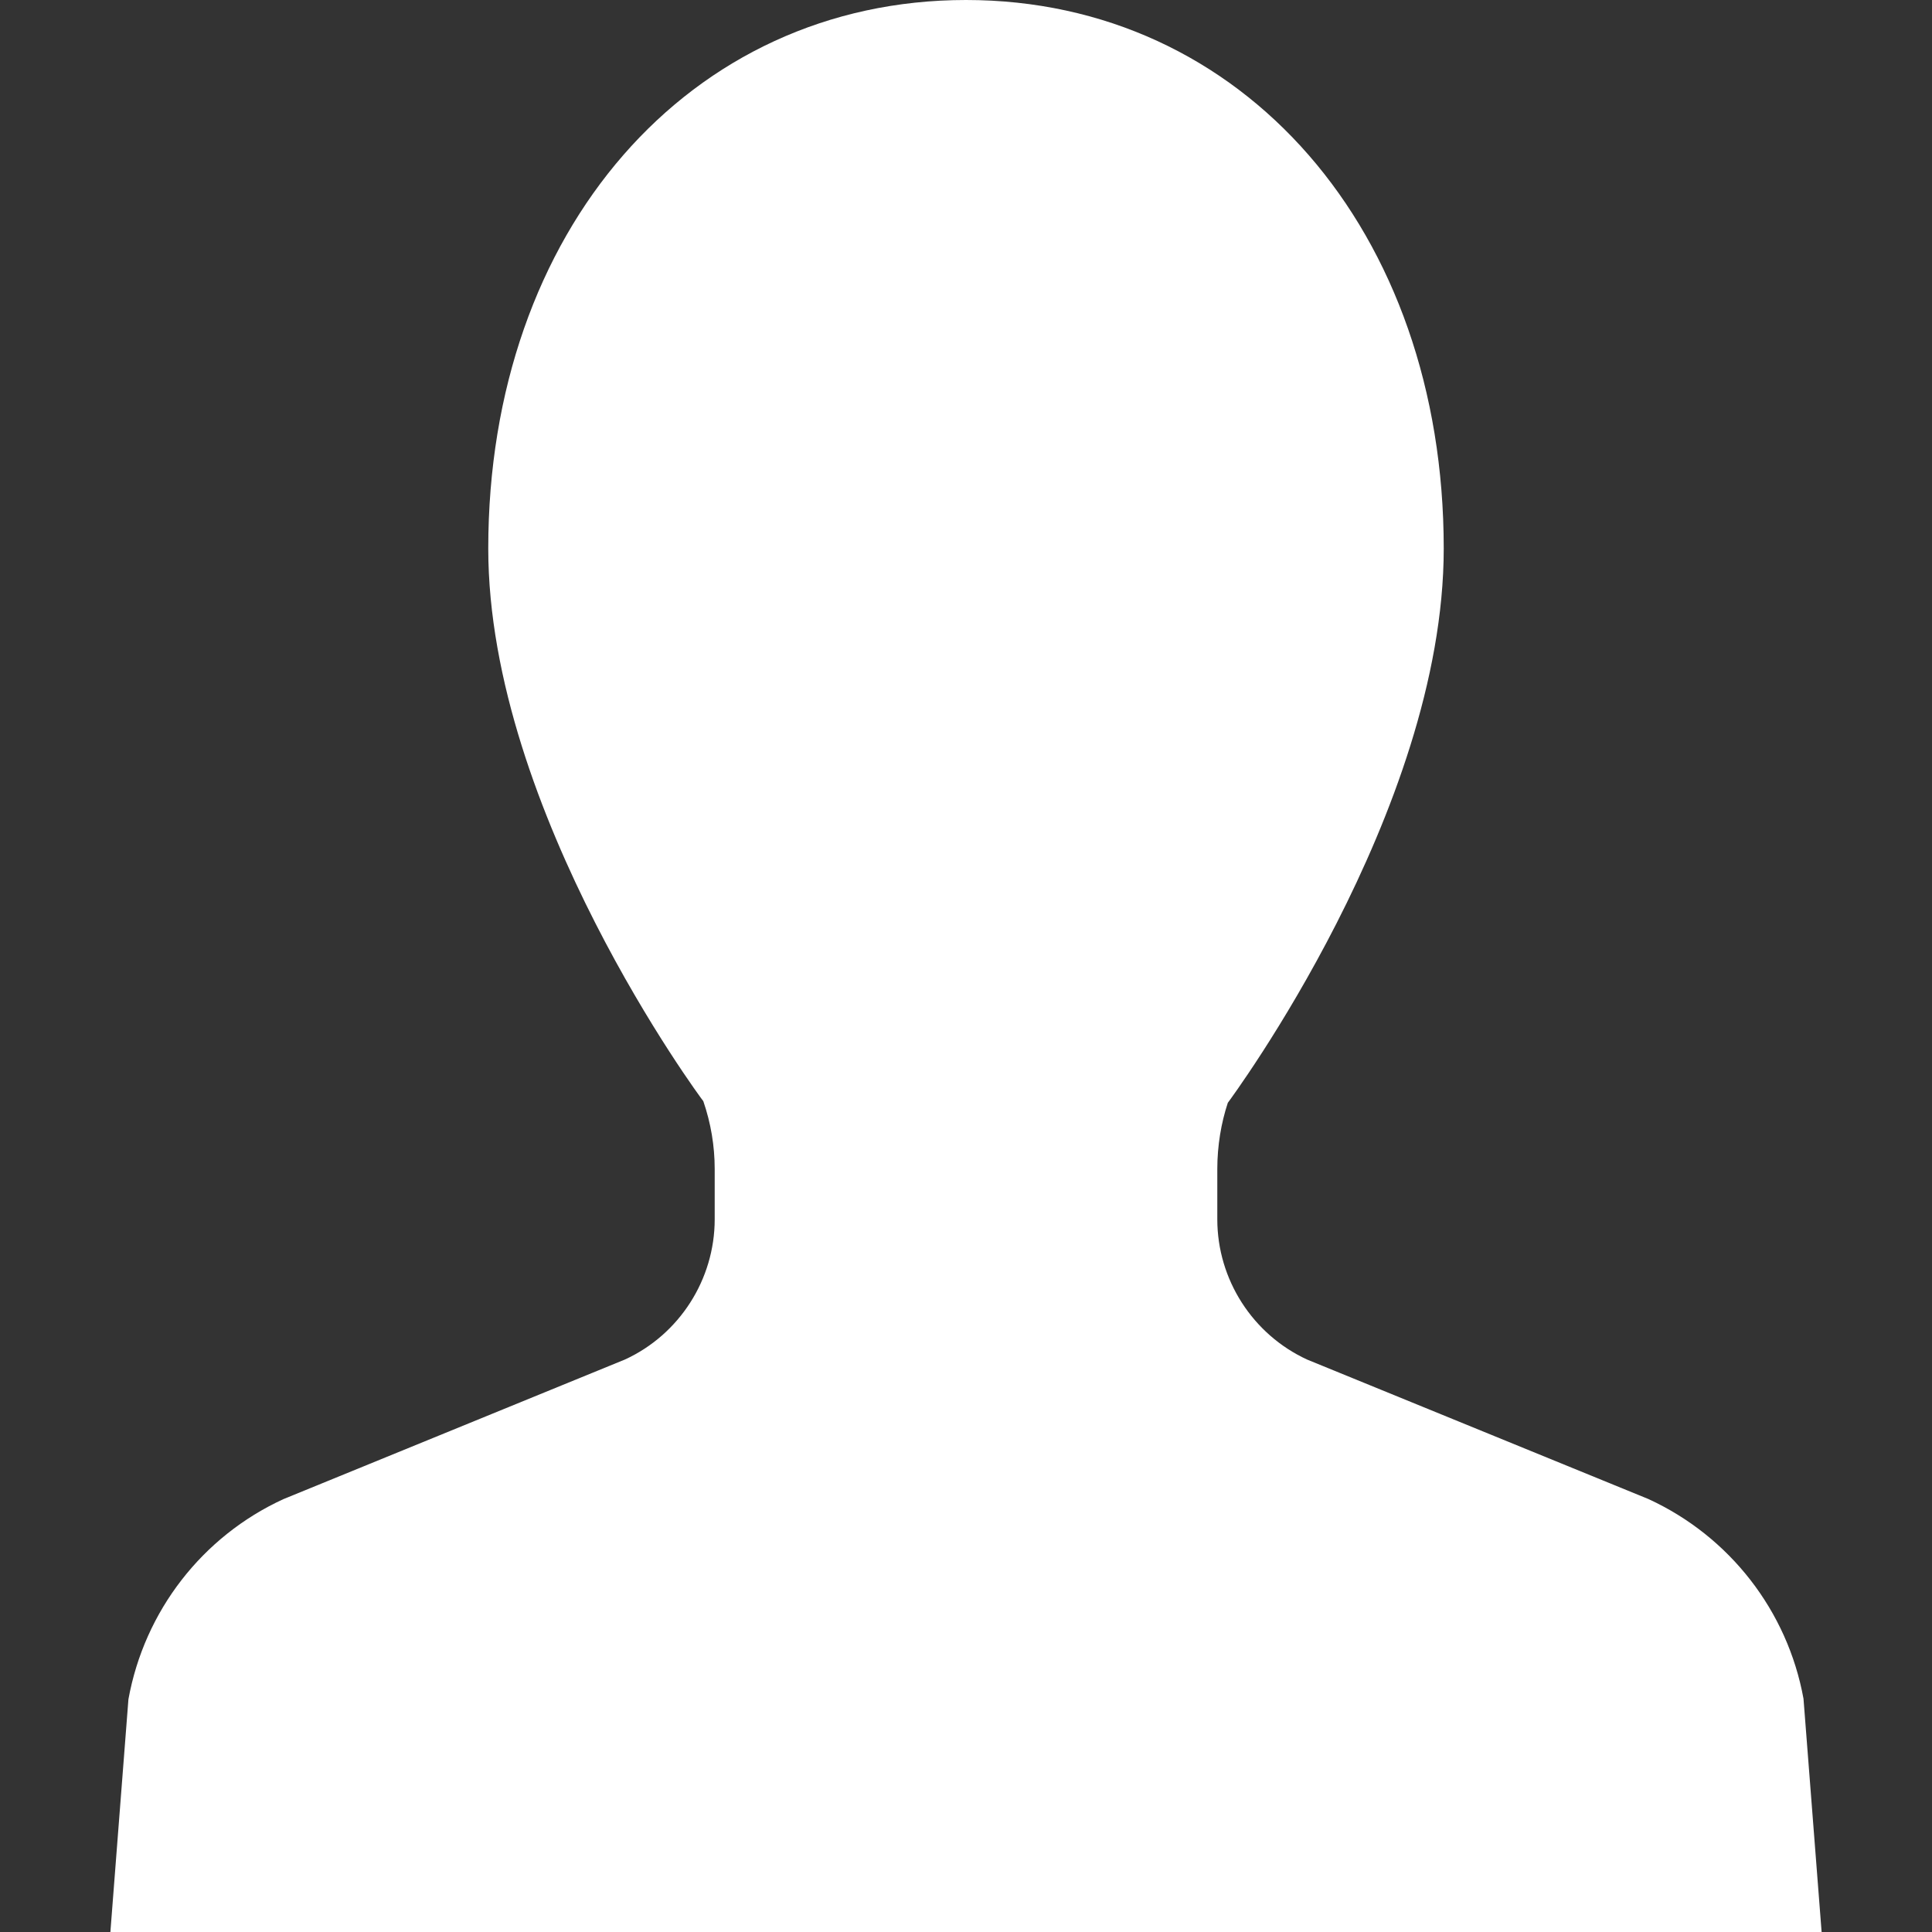 <!--?xml version="1.0" encoding="utf-8"?-->
<!-- Generator: Adobe Illustrator 18.0.0, SVG Export Plug-In . SVG Version: 6.00 Build 0)  -->

<svg version="1.1" id="_x32_" xmlns="http://www.w3.org/2000/svg" xmlns:xlink="http://www.w3.org/1999/xlink" x="0px" y="0px" viewBox="0 0 512 512" style="width: 32px; height: 32px; opacity: 1;" xml:space="preserve">
<rect x="0" y="0" width="512" height="512" fill="#333333" stroke="none"/>
<style type="text/css">
	.st0{fill:#4B4B4B;}
</style>
<g>
	<path class="st0" d="M477.945,450.168c-4.229-23.245-19.573-43.012-41.104-52.911l-90.4-36.941
		c-14.484-6.654-23.843-21.25-23.843-37.189v-13.315c0-6.157,1.015-12.212,2.789-17.562c0.57-0.768,57.218-77.158,57.218-146.893
		C382.606,61.133,329.361,0,256,0c-73.361,0-126.606,61.133-126.606,145.356c0,69.736,56.65,146.125,56.989,146.459
		c2.003,5.815,3.02,11.871,3.02,17.996v13.315c0,15.94-9.36,30.536-23.781,37.158l-90.523,37.003
		c-21.481,9.868-36.822,29.643-41.064,53.043L29.253,512h453.495L477.945,450.168z" style="fill: rgb(255, 255, 255);"></path>
</g>
</svg>
